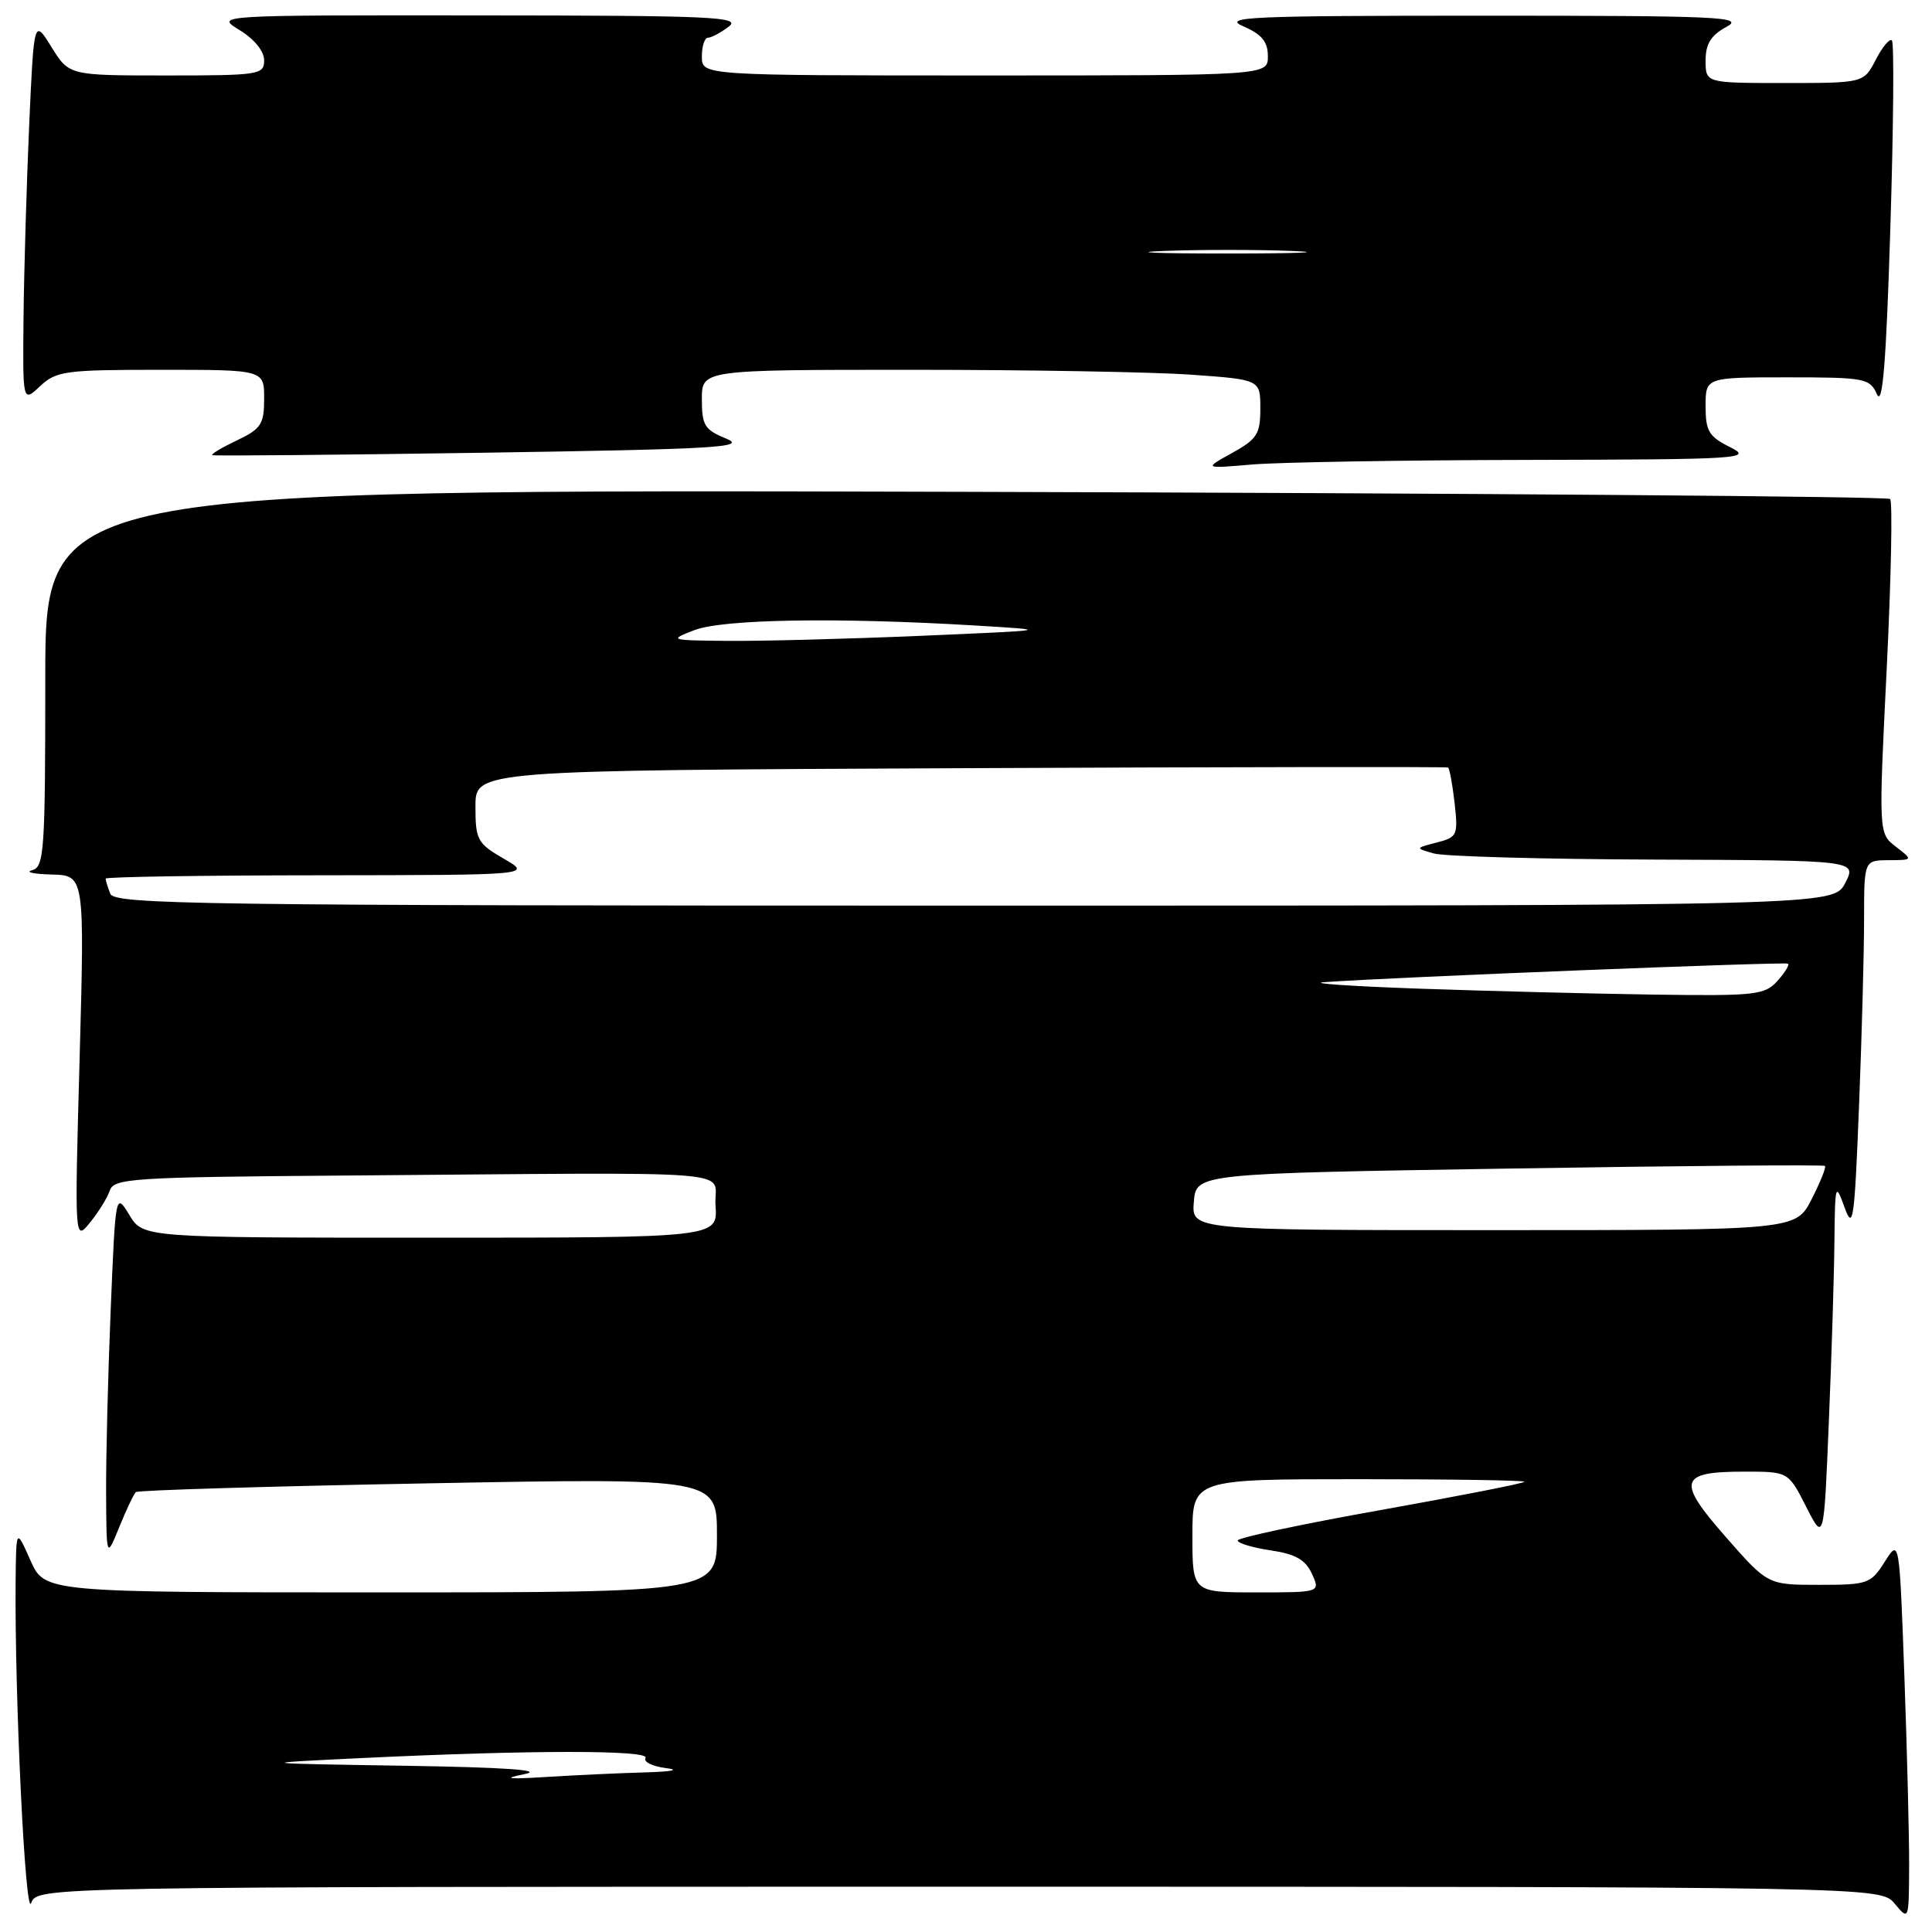 <?xml version="1.0" encoding="UTF-8" standalone="no"?>
<!DOCTYPE svg PUBLIC "-//W3C//DTD SVG 1.1//EN" "http://www.w3.org/Graphics/SVG/1.1/DTD/svg11.dtd" >
<svg xmlns="http://www.w3.org/2000/svg" xmlns:xlink="http://www.w3.org/1999/xlink" version="1.1" viewBox="0 0 256 256">
 <g >
 <path fill="currentColor"
d=" M 127.06 250.00 C 249.18 250.00 249.18 250.00 251.06 252.25 C 252.93 254.49 252.93 254.48 252.97 247.41 C 252.99 243.51 252.70 232.12 252.34 222.10 C 251.68 203.88 251.68 203.88 249.74 206.94 C 247.89 209.86 247.50 210.00 241.02 210.00 C 234.24 210.00 234.24 210.00 228.67 203.65 C 222.12 196.19 222.47 195.00 231.18 195.00 C 236.96 195.00 236.96 195.00 239.32 199.64 C 241.68 204.28 241.68 204.28 242.33 188.39 C 242.70 179.65 243.03 168.90 243.07 164.50 C 243.15 156.85 243.21 156.65 244.41 159.98 C 245.54 163.12 245.73 161.77 246.33 146.57 C 246.70 137.28 247.00 126.15 247.00 121.84 C 247.00 114.00 247.00 114.00 250.25 113.98 C 253.50 113.96 253.50 113.96 251.21 112.19 C 248.92 110.43 248.92 110.43 250.00 88.58 C 250.59 76.57 250.79 66.46 250.45 66.12 C 250.11 65.78 194.97 65.35 127.92 65.17 C 6.00 64.84 6.00 64.84 6.00 89.85 C 6.00 112.82 5.86 114.89 4.25 115.31 C 3.29 115.56 4.46 115.82 6.86 115.88 C 11.21 116.00 11.21 116.00 10.55 140.25 C 9.88 164.50 9.88 164.50 11.92 162.00 C 13.05 160.62 14.23 158.71 14.55 157.75 C 15.09 156.14 17.57 155.98 45.07 155.77 C 100.49 155.35 94.45 154.87 94.81 159.75 C 95.11 164.00 95.11 164.00 57.04 164.00 C 18.97 164.00 18.97 164.00 17.14 160.99 C 15.31 157.99 15.31 157.99 14.66 173.74 C 14.30 182.41 14.03 193.32 14.06 198.00 C 14.11 206.50 14.11 206.50 15.81 202.33 C 16.74 200.04 17.73 197.96 18.00 197.71 C 18.27 197.46 35.71 196.94 56.75 196.55 C 95.00 195.84 95.00 195.84 95.00 203.42 C 95.00 211.00 95.00 211.00 50.46 211.00 C 5.92 211.00 5.92 211.00 4.03 206.75 C 2.14 202.50 2.14 202.50 2.07 209.50 C 1.93 224.70 3.35 254.28 4.13 252.17 C 4.94 250.00 4.94 250.00 127.06 250.00 Z  M 202.40 60.94 C 230.82 60.88 232.32 60.78 229.25 59.25 C 226.43 57.85 226.00 57.13 226.00 53.82 C 226.00 50.00 226.00 50.00 236.85 50.00 C 247.13 50.00 247.75 50.12 248.71 52.25 C 249.46 53.90 249.93 47.99 250.48 30.20 C 250.90 16.84 250.99 5.66 250.69 5.36 C 250.39 5.06 249.43 6.21 248.55 7.91 C 246.95 11.00 246.95 11.00 236.47 11.00 C 226.00 11.00 226.00 11.00 226.00 8.03 C 226.00 5.82 226.70 4.68 228.75 3.57 C 231.23 2.23 228.09 2.08 196.50 2.08 C 165.48 2.08 161.87 2.24 164.75 3.49 C 167.20 4.55 168.00 5.53 168.00 7.45 C 168.00 10.00 168.00 10.00 130.50 10.00 C 93.00 10.00 93.00 10.00 93.00 7.50 C 93.00 6.12 93.36 5.00 93.81 5.00 C 94.25 5.00 95.49 4.34 96.56 3.53 C 98.28 2.23 94.49 2.06 63.50 2.04 C 28.50 2.01 28.50 2.01 31.75 3.99 C 33.69 5.17 35.00 6.79 35.00 7.99 C 35.00 9.90 34.36 10.00 22.08 10.00 C 9.16 10.00 9.16 10.00 6.83 6.25 C 4.50 2.50 4.50 2.50 3.87 16.50 C 3.53 24.20 3.19 35.64 3.12 41.92 C 3.00 53.35 3.00 53.35 5.31 51.17 C 7.46 49.16 8.64 49.00 21.31 49.00 C 35.00 49.00 35.00 49.00 35.00 52.81 C 35.00 56.21 34.61 56.82 31.38 58.36 C 29.38 59.31 27.92 60.18 28.13 60.31 C 28.33 60.43 44.48 60.28 64.00 59.99 C 94.77 59.52 99.07 59.28 96.25 58.13 C 93.36 56.95 93.00 56.37 93.00 52.90 C 93.00 49.00 93.00 49.00 120.85 49.00 C 136.16 49.00 152.81 49.29 157.85 49.65 C 167.00 50.30 167.00 50.30 167.00 54.13 C 167.00 57.51 166.57 58.19 163.25 60.03 C 159.50 62.10 159.50 62.10 165.90 61.55 C 169.41 61.25 185.84 60.97 202.40 60.94 Z  M 69.50 235.08 C 72.19 234.55 66.95 234.18 53.50 233.97 C 33.50 233.65 33.50 233.65 48.00 232.95 C 70.20 231.88 86.20 231.87 85.54 232.94 C 85.22 233.45 86.43 234.05 88.23 234.28 C 90.17 234.52 89.06 234.75 85.50 234.85 C 82.20 234.94 76.35 235.21 72.50 235.45 C 67.24 235.78 66.49 235.68 69.50 235.08 Z  M 158.00 203.50 C 158.00 196.00 158.00 196.00 180.00 196.00 C 192.10 196.00 202.00 196.15 202.00 196.34 C 202.00 196.53 193.45 198.21 183.00 200.08 C 172.55 201.94 164.00 203.76 164.00 204.12 C 164.00 204.48 165.96 205.07 168.36 205.43 C 171.67 205.92 172.98 206.67 173.84 208.54 C 174.96 211.00 174.96 211.00 166.48 211.00 C 158.00 211.00 158.00 211.00 158.00 203.50 Z  M 158.19 159.25 C 158.50 155.50 158.50 155.50 200.00 154.84 C 222.82 154.47 241.64 154.32 241.82 154.49 C 242.00 154.66 241.20 156.65 240.05 158.90 C 237.96 163.00 237.96 163.00 197.92 163.00 C 157.88 163.00 157.88 163.00 158.19 159.25 Z  M 188.00 131.00 C 178.93 130.68 173.30 130.29 175.50 130.14 C 184.40 129.49 236.53 127.42 236.91 127.69 C 237.14 127.86 236.50 128.89 235.51 129.99 C 233.83 131.85 232.58 131.98 219.10 131.79 C 211.07 131.67 197.07 131.32 188.00 131.00 Z  M 14.61 118.42 C 14.27 117.55 14.00 116.65 14.00 116.42 C 14.00 116.19 26.71 115.99 42.25 115.98 C 70.50 115.95 70.50 115.95 66.75 113.78 C 63.25 111.75 63.00 111.29 63.00 106.85 C 63.00 102.08 63.00 102.08 127.25 101.79 C 162.59 101.63 191.67 101.59 191.87 101.70 C 192.07 101.81 192.46 103.93 192.74 106.40 C 193.22 110.68 193.11 110.93 190.37 111.64 C 187.50 112.38 187.50 112.38 190.00 113.09 C 191.38 113.48 204.55 113.85 219.28 113.90 C 246.05 114.00 246.05 114.00 244.50 117.00 C 242.95 120.00 242.95 120.00 129.08 120.00 C 26.17 120.00 15.16 119.85 14.61 118.42 Z  M 92.00 83.50 C 95.78 82.04 110.85 81.79 129.00 82.87 C 139.50 83.50 139.50 83.50 122.00 84.25 C 112.38 84.66 100.90 84.96 96.50 84.92 C 88.69 84.85 88.58 84.82 92.00 83.50 Z  M 154.30 33.25 C 159.14 33.07 166.79 33.07 171.30 33.26 C 175.81 33.44 171.85 33.59 162.50 33.59 C 153.15 33.59 149.46 33.44 154.30 33.25 Z "/>
</g>
</svg>